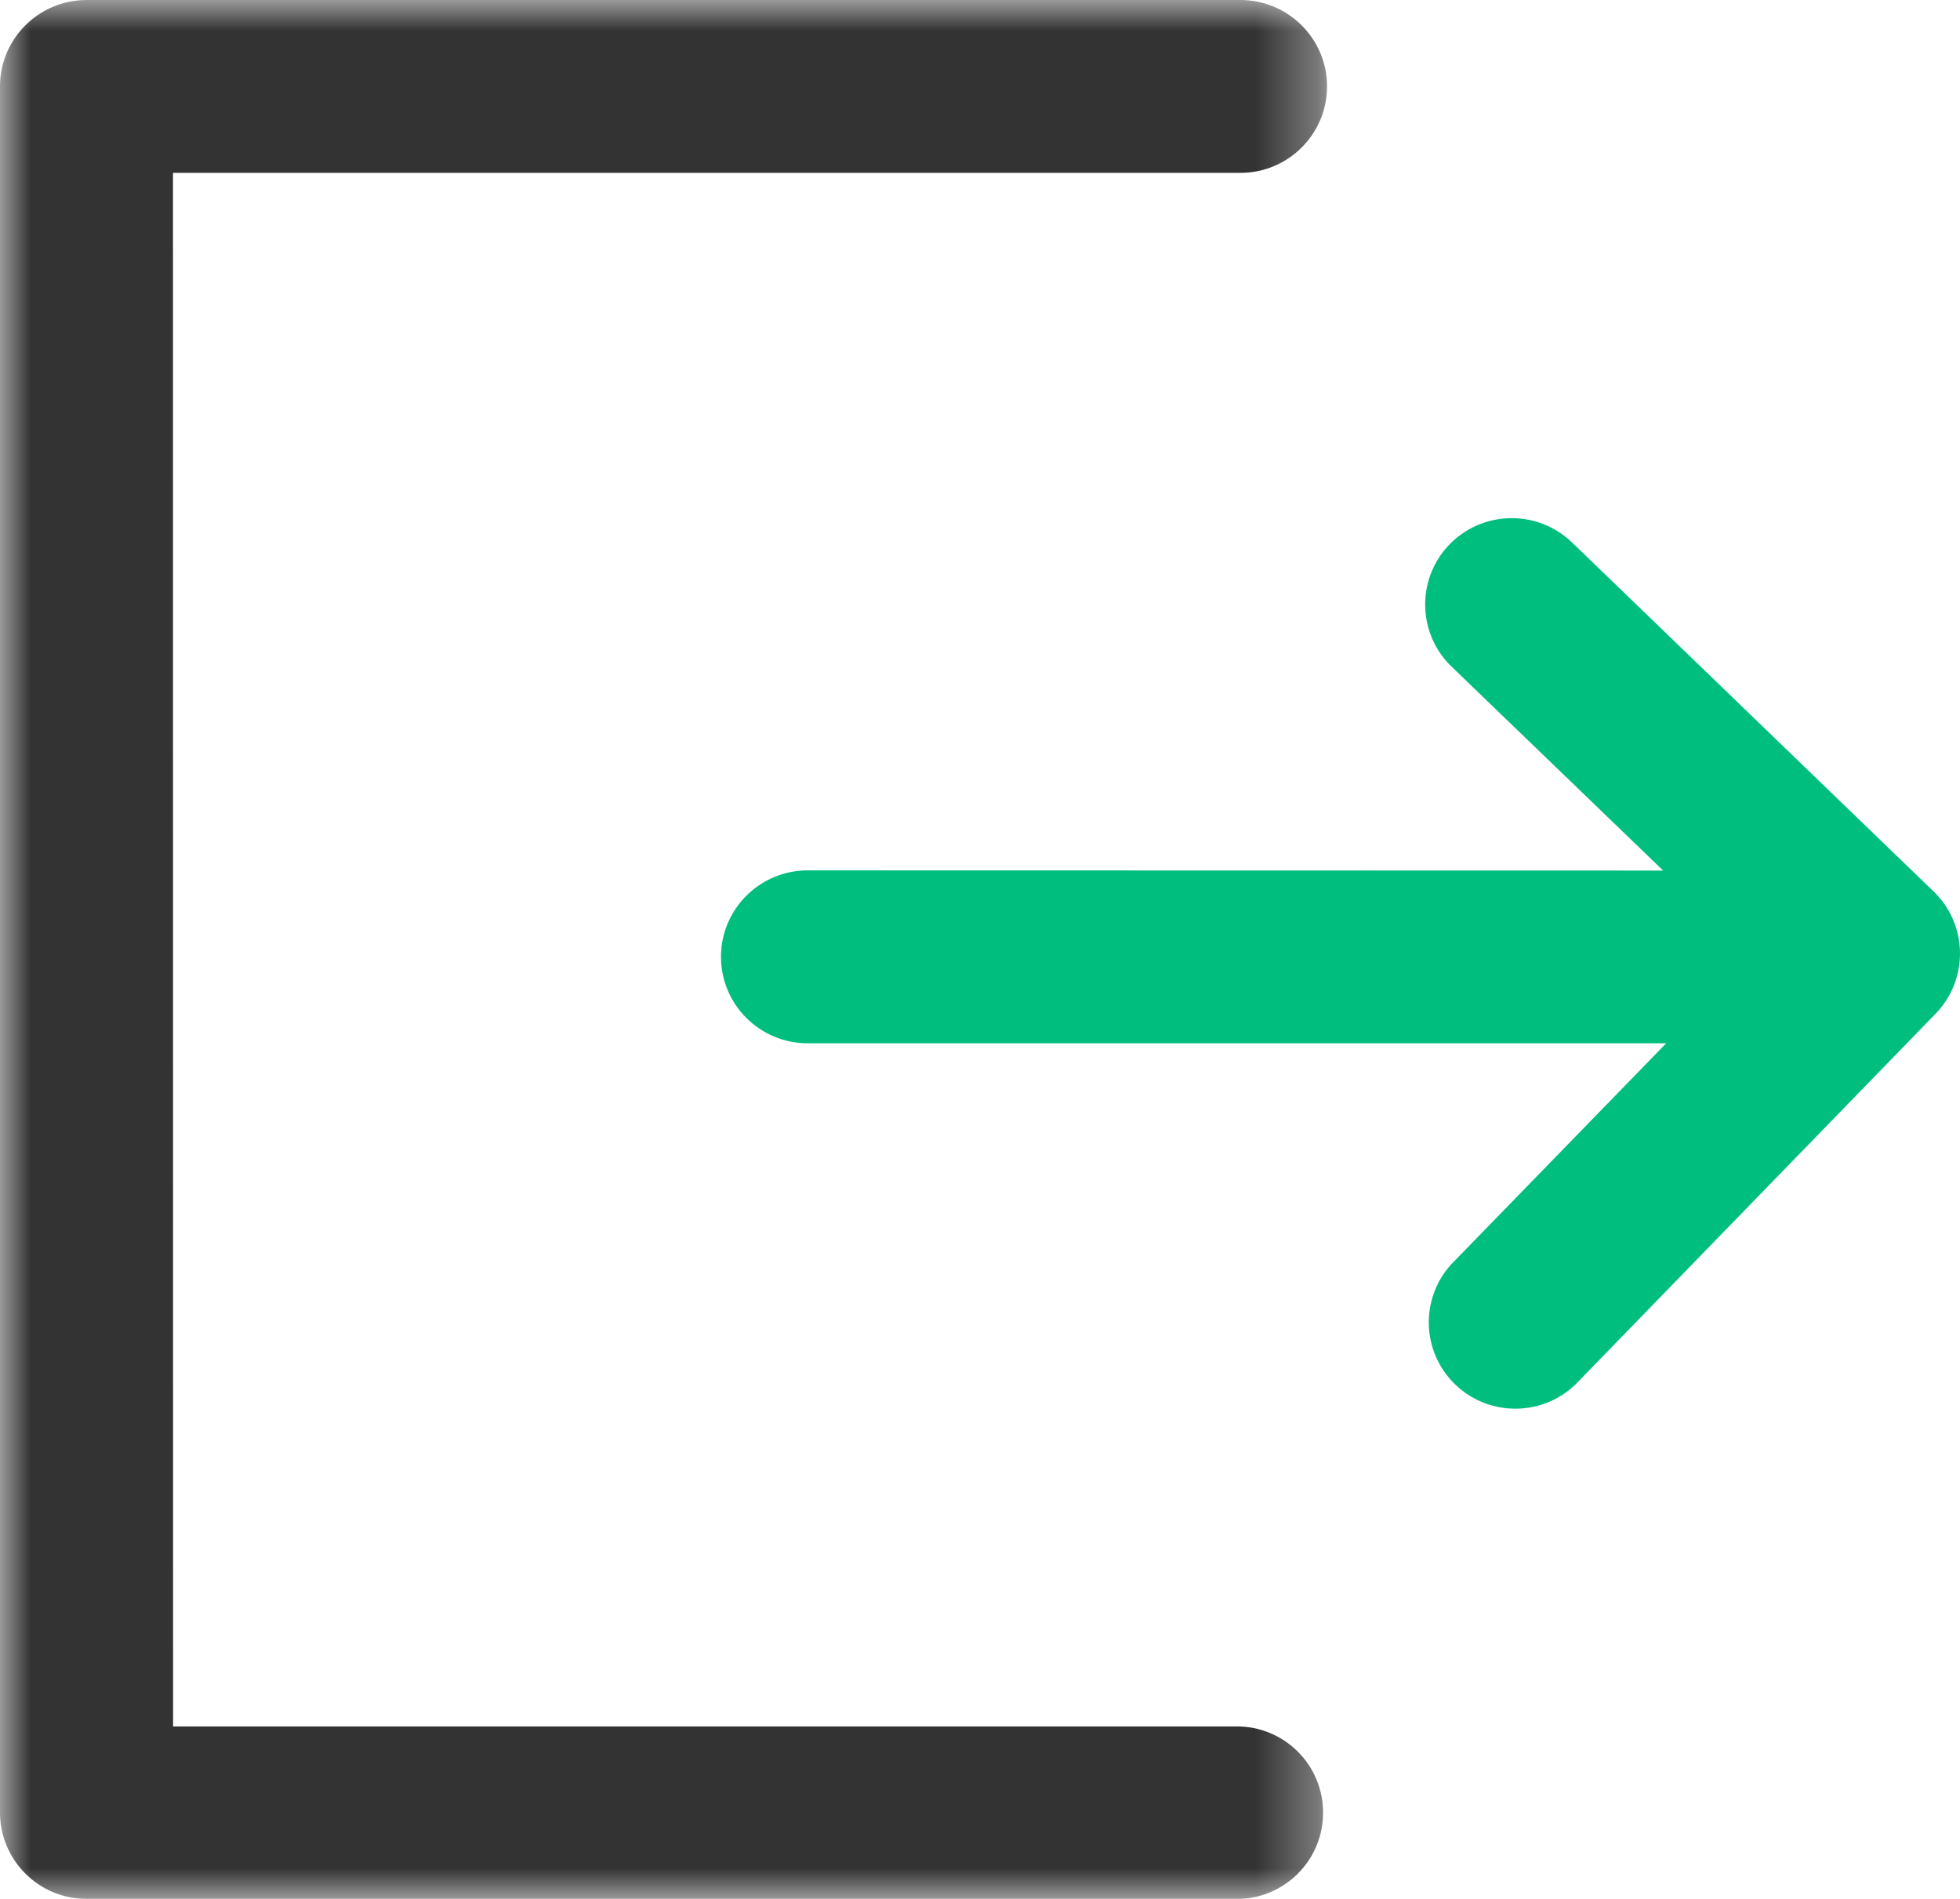 <?xml version="1.0" encoding="UTF-8"?>
<svg width="32px" height="31px" viewBox="0 0 32 31" version="1.1" xmlns="http://www.w3.org/2000/svg" xmlns:xlink="http://www.w3.org/1999/xlink">
    <title>编组</title>
    <defs>
        <polygon id="path-1" points="0 0 21.666 0 21.666 31 0 31"></polygon>
    </defs>
    <g id="我的" stroke="none" stroke-width="1" fill="none" fill-rule="evenodd">
        <g id="6-1我的" transform="translate(-81, -1363)">
            <g id="编组" transform="translate(81, 1363)">
                <path d="M27.153,14.212 L23.718,10.901 C23.147,10.37 23.116,9.479 23.645,8.909 C24.179,8.338 25.073,8.307 25.644,8.836 C25.656,8.85 25.673,8.861 25.685,8.874 L31.57,14.554 C32.131,15.095 32.145,15.99 31.601,16.55 L25.713,22.611 C25.145,23.146 24.251,23.122 23.715,22.558 C23.209,22.026 23.197,21.197 23.685,20.649 L27.203,17.032 L13.186,17.032 C12.405,17.032 11.771,16.4 11.771,15.62 C11.771,14.842 12.405,14.209 13.186,14.209 L27.153,14.212 Z" id="Fill-1" fill="#00BF7E"></path>
                <g>
                    <mask id="mask-2" fill="white">
                        <use xlink:href="#path-1"></use>
                    </mask>
                    <g id="Clip-4"></g>
                    <path d="M2.826,28.185 L20.251,28.185 C21.032,28.218 21.635,28.876 21.6,29.655 C21.569,30.384 20.981,30.97 20.251,31 L1.414,31 C0.634,31 0.003,30.371 -8.91862035e-05,29.593 L-8.91862035e-05,1.41 C-8.91862035e-05,0.632 0.634,-0 1.414,-0 L20.251,-0 C21.032,-0 21.666,0.632 21.666,1.41 C21.666,2.19 21.032,2.822 20.251,2.822 L2.824,2.822 L2.826,28.185 Z" id="Fill-3" fill="#333333" mask="url(#mask-2)"></path>
                </g>
            </g>
        </g>
    </g>
</svg>
